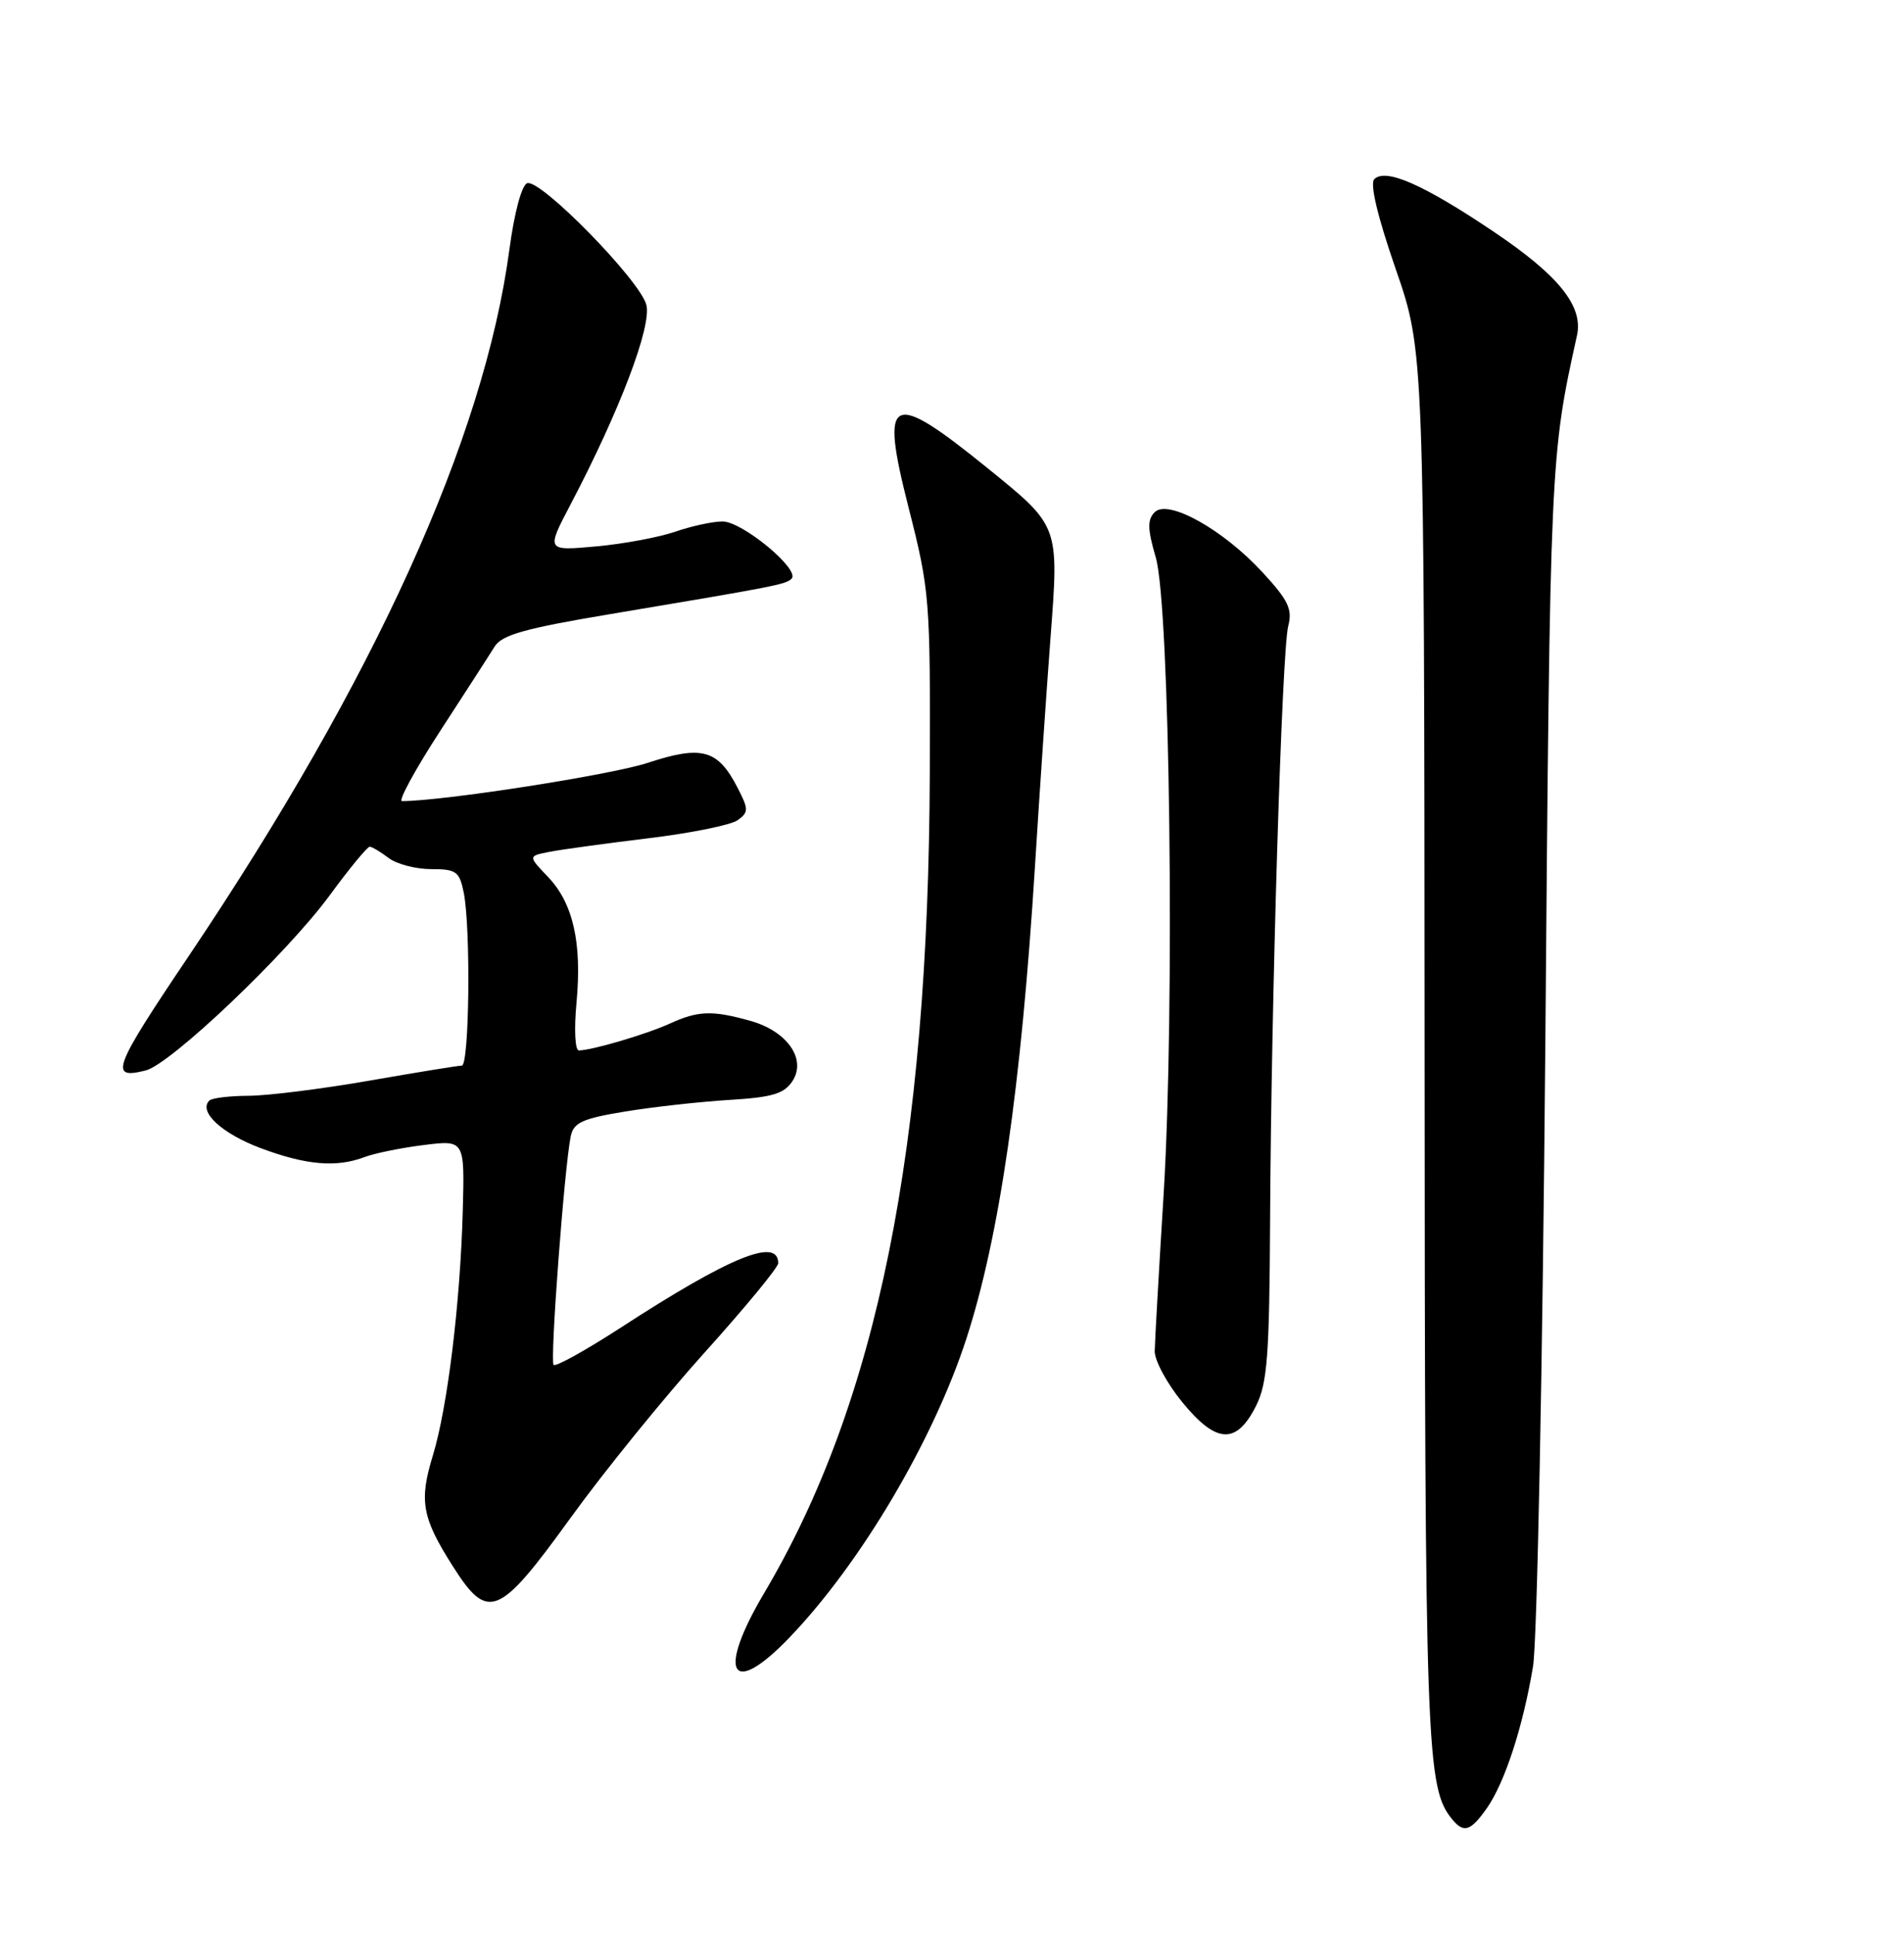<?xml version="1.0" encoding="UTF-8" standalone="no"?>
<!DOCTYPE svg PUBLIC "-//W3C//DTD SVG 1.1//EN" "http://www.w3.org/Graphics/SVG/1.1/DTD/svg11.dtd" >
<svg xmlns="http://www.w3.org/2000/svg" xmlns:xlink="http://www.w3.org/1999/xlink" version="1.1" viewBox="0 0 252 256">
 <g >
 <path fill="currentColor"
d=" M 196.79 239.25 C 199.17 235.86 201.58 228.44 202.90 220.50 C 203.45 217.15 204.17 180.66 204.53 138.00 C 205.16 60.86 205.18 60.38 208.72 44.38 C 209.57 40.51 206.31 36.45 197.68 30.65 C 188.39 24.40 183.39 22.21 181.89 23.71 C 181.29 24.31 182.32 28.65 184.72 35.58 C 188.50 46.50 188.50 46.50 188.55 138.50 C 188.59 231.91 188.76 236.53 192.22 240.75 C 193.74 242.60 194.65 242.30 196.79 239.25 Z  M 104.52 216.64 C 113.93 206.82 123.51 190.63 127.90 177.14 C 132.28 163.65 135.16 143.83 136.99 114.50 C 137.57 105.15 138.49 91.65 139.03 84.50 C 140.17 69.46 140.25 69.68 130.69 61.93 C 117.79 51.48 116.43 52.16 120.25 67.15 C 123.05 78.16 123.14 79.21 123.06 102.27 C 122.89 151.95 116.11 185.54 101.15 210.77 C 94.82 221.45 96.73 224.77 104.52 216.64 Z  M 75.50 200.86 C 79.90 194.77 87.89 184.92 93.25 178.97 C 98.61 173.02 103.00 167.70 103.00 167.14 C 103.00 163.67 96.58 166.30 82.14 175.68 C 77.54 178.66 73.54 180.88 73.27 180.60 C 72.77 180.10 74.70 154.41 75.54 150.34 C 75.92 148.53 77.09 148.00 82.75 147.07 C 86.46 146.46 92.65 145.78 96.50 145.54 C 102.17 145.20 103.76 144.74 104.87 143.07 C 106.80 140.16 104.19 136.42 99.26 135.06 C 94.25 133.66 92.39 133.73 88.65 135.44 C 85.53 136.86 78.33 138.98 76.61 138.99 C 76.11 139.00 75.97 136.18 76.30 132.71 C 77.04 124.73 75.86 119.51 72.52 116.02 C 69.89 113.27 69.89 113.27 72.69 112.72 C 74.24 112.41 80.12 111.61 85.77 110.92 C 91.43 110.24 96.77 109.16 97.64 108.52 C 99.10 107.46 99.09 107.08 97.61 104.21 C 95.00 99.16 92.90 98.58 85.72 100.94 C 80.87 102.54 58.60 106.00 53.20 106.00 C 52.67 106.00 54.94 101.84 58.24 96.75 C 61.55 91.66 64.80 86.63 65.46 85.56 C 66.42 84.01 69.46 83.15 80.58 81.29 C 102.85 77.56 104.00 77.33 104.77 76.57 C 105.95 75.38 98.25 69.00 95.64 69.00 C 94.33 69.00 91.51 69.61 89.38 70.35 C 87.24 71.09 82.53 71.97 78.89 72.30 C 72.28 72.90 72.28 72.90 75.54 66.70 C 82.03 54.33 86.26 43.19 85.55 40.35 C 84.74 37.13 71.55 23.65 69.78 24.24 C 69.05 24.48 68.07 28.13 67.41 33.08 C 64.06 58.04 49.54 90.00 24.98 126.50 C 14.94 141.41 14.39 142.87 19.28 141.64 C 22.60 140.81 37.97 126.19 43.65 118.45 C 46.25 114.90 48.64 112.01 48.94 112.03 C 49.25 112.05 50.37 112.72 51.44 113.53 C 52.51 114.34 55.04 115.00 57.07 115.00 C 60.39 115.00 60.81 115.30 61.38 118.12 C 62.32 122.87 62.12 141.00 61.12 141.00 C 60.64 141.00 55.12 141.90 48.87 142.99 C 42.62 144.08 35.44 144.98 32.92 144.99 C 30.40 145.00 28.05 145.28 27.70 145.63 C 26.23 147.10 29.37 150.00 34.53 151.93 C 40.54 154.17 44.52 154.51 48.25 153.10 C 49.56 152.60 53.08 151.88 56.07 151.51 C 61.50 150.83 61.50 150.83 61.25 160.17 C 60.92 172.43 59.23 186.25 57.28 192.62 C 55.45 198.61 55.85 200.82 59.94 207.25 C 64.59 214.57 66.01 213.99 75.50 200.86 Z  M 166.25 186.00 C 167.74 183.02 168.01 179.35 168.10 161.50 C 168.24 132.51 169.66 86.06 170.50 82.84 C 171.08 80.62 170.52 79.43 167.10 75.73 C 161.88 70.06 154.60 66.00 152.83 67.77 C 151.84 68.76 151.87 69.99 152.97 73.76 C 154.85 80.21 155.51 133.47 154.01 158.00 C 153.38 168.18 152.85 177.52 152.83 178.77 C 152.81 180.02 154.46 183.08 156.51 185.57 C 161.00 191.06 163.66 191.17 166.25 186.00 Z "/>
</g>
</svg>